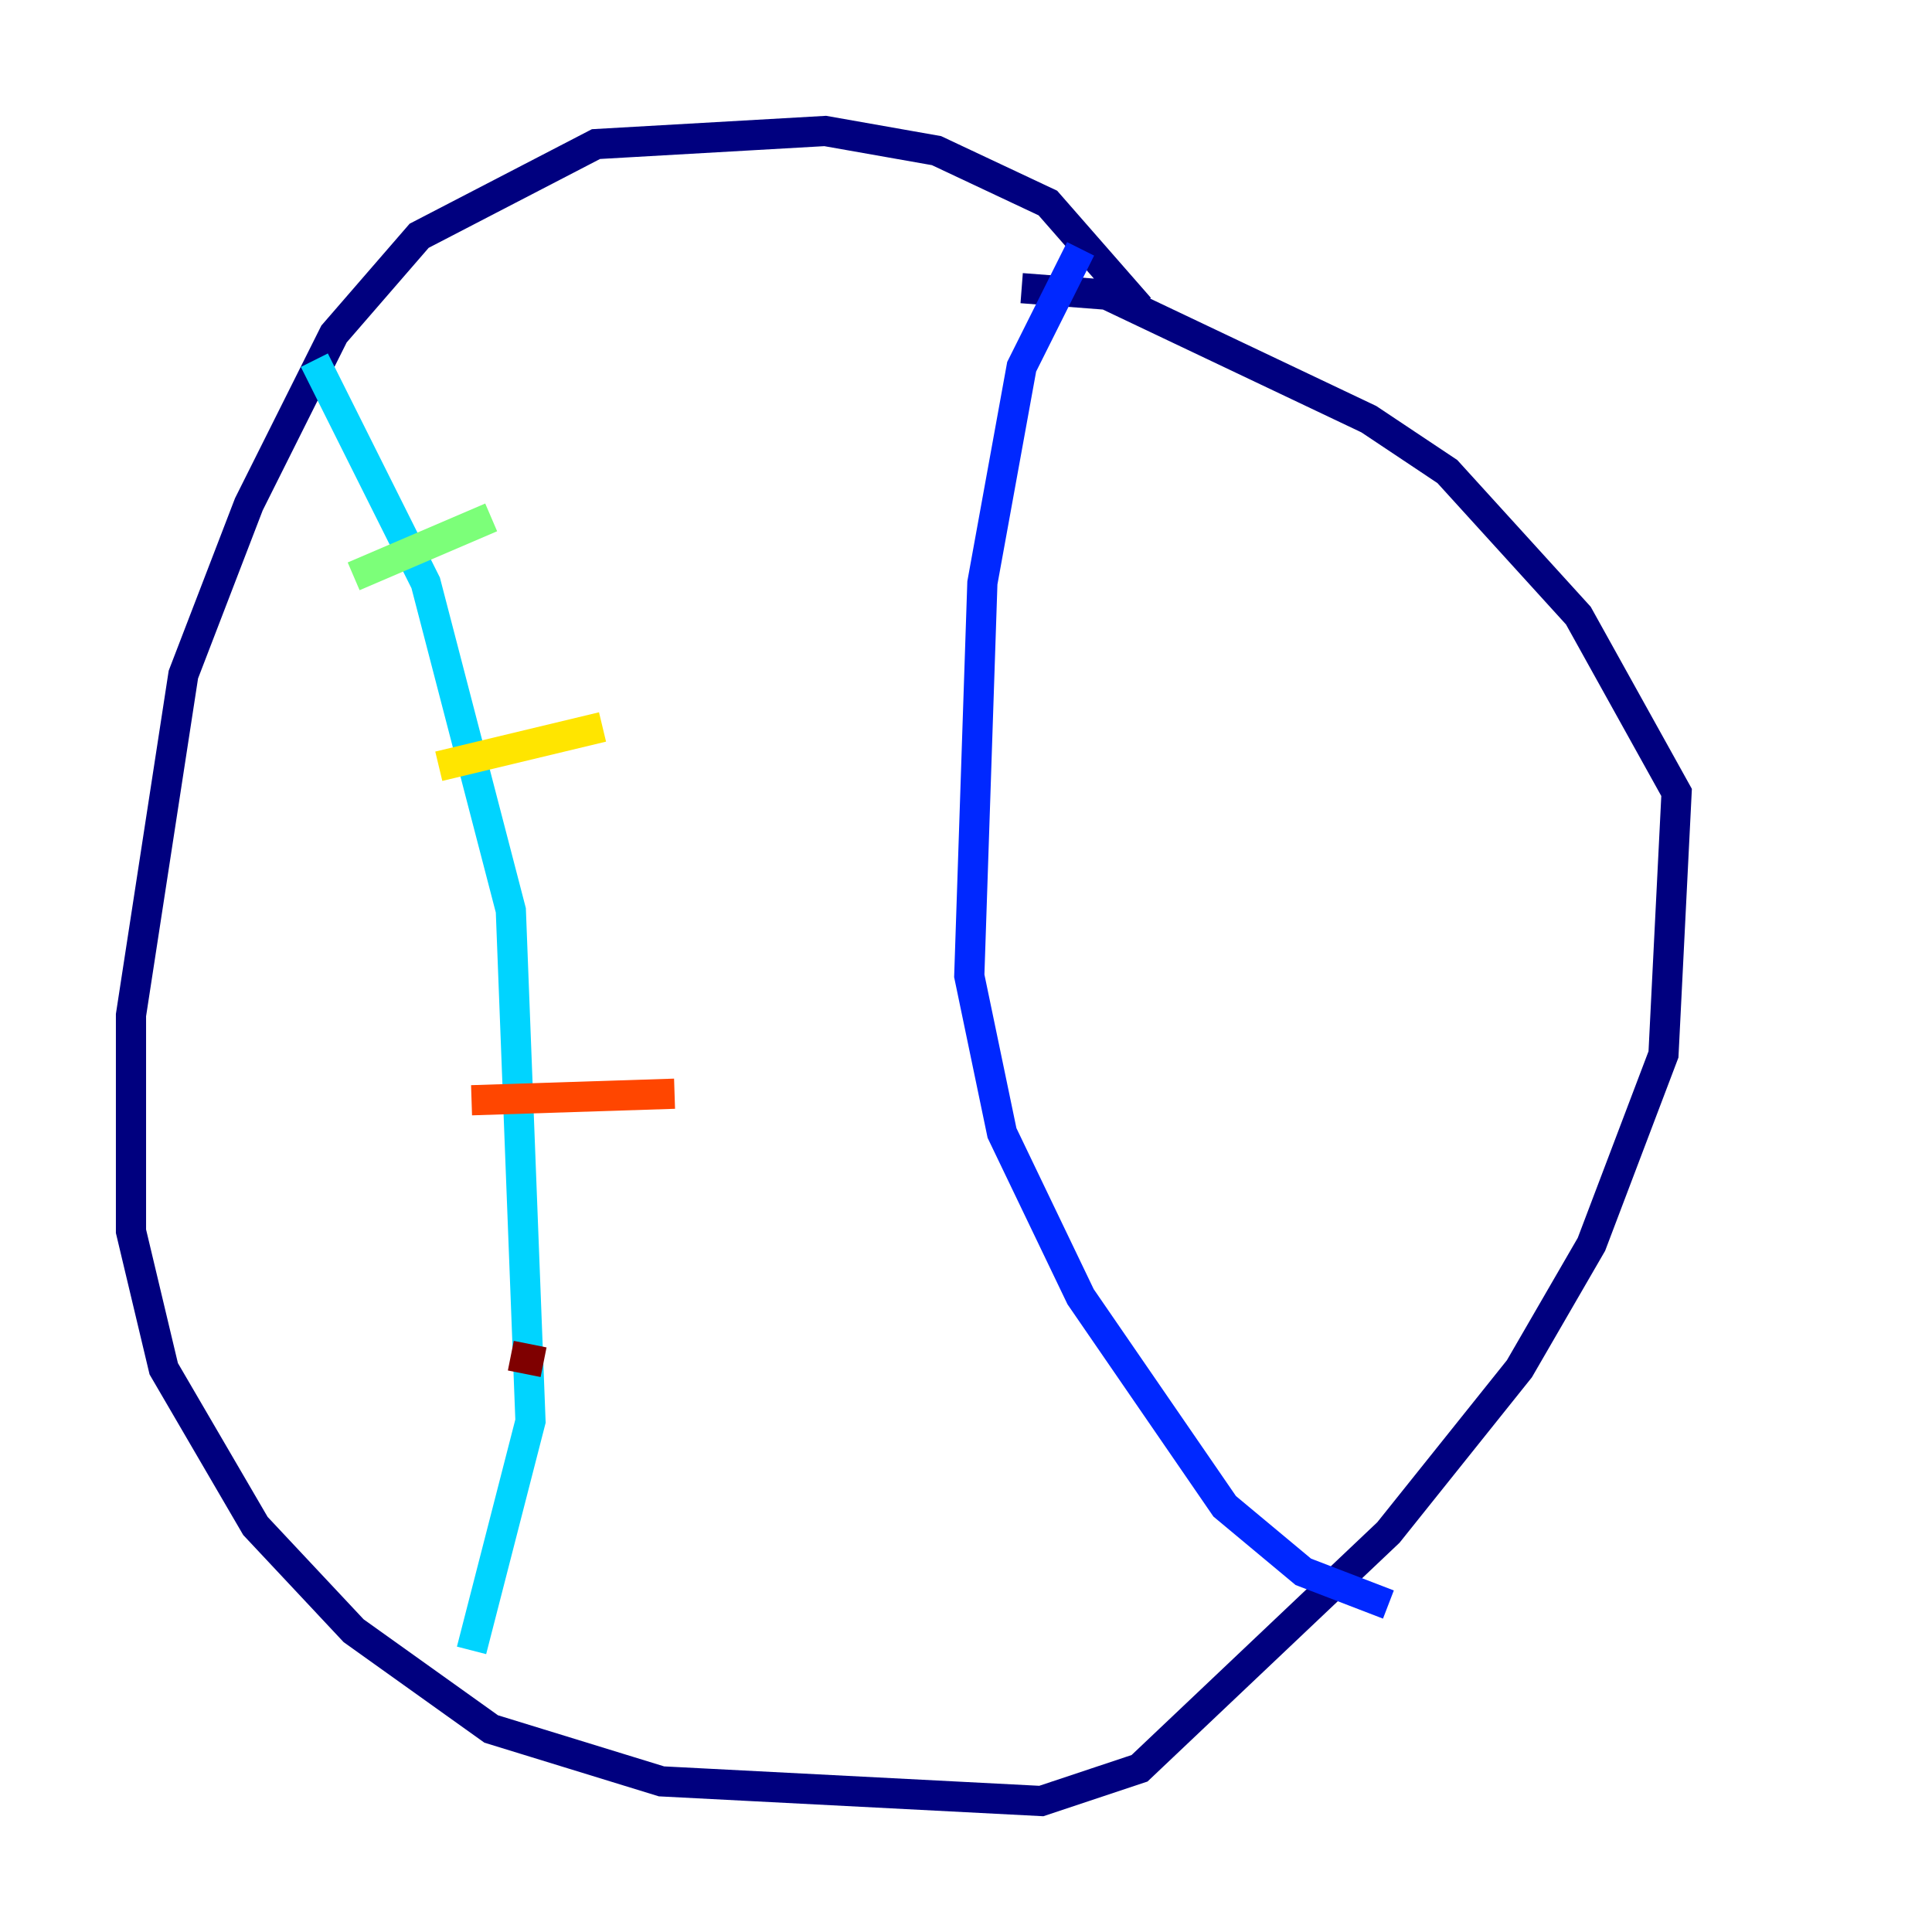 <?xml version="1.0" encoding="utf-8" ?>
<svg baseProfile="tiny" height="128" version="1.2" viewBox="0,0,128,128" width="128" xmlns="http://www.w3.org/2000/svg" xmlns:ev="http://www.w3.org/2001/xml-events" xmlns:xlink="http://www.w3.org/1999/xlink"><defs /><polyline fill="none" points="75.498,20.393 69.424,13.451 62.047,9.98 54.671,8.678 39.485,9.546 27.77,15.62 22.129,22.129 16.488,33.41 12.149,44.691 8.678,67.254 8.678,81.573 10.848,90.685 16.922,101.098 23.43,108.041 32.542,114.549 43.824,118.02 68.99,119.322 75.498,117.153 91.986,101.532 100.664,90.685 105.437,82.441 110.21,69.858 111.078,52.502 104.57,40.786 95.891,31.241 90.685,27.77 73.329,19.525 67.688,19.091" stroke="#00007f" stroke-width="2" /><polyline fill="none" points="71.593,16.488 67.688,24.298 65.085,38.617 64.217,64.651 66.386,75.064 71.593,85.912 81.139,99.797 86.346,104.136 91.986,106.305" stroke="#0028ff" stroke-width="2" /><polyline fill="none" points="20.827,23.864 28.203,38.617 33.844,60.312 35.146,94.156 31.241,109.342" stroke="#00d4ff" stroke-width="2" /><polyline fill="none" points="23.43,38.183 32.542,34.278" stroke="#7cff79" stroke-width="2" /><polyline fill="none" points="29.071,50.766 39.919,48.163" stroke="#ffe500" stroke-width="2" /><polyline fill="none" points="31.241,72.895 44.691,72.461" stroke="#ff4600" stroke-width="2" /><polyline fill="none" points="33.844,89.817 36.014,90.251" stroke="#7f0000" stroke-width="2" /></svg>
